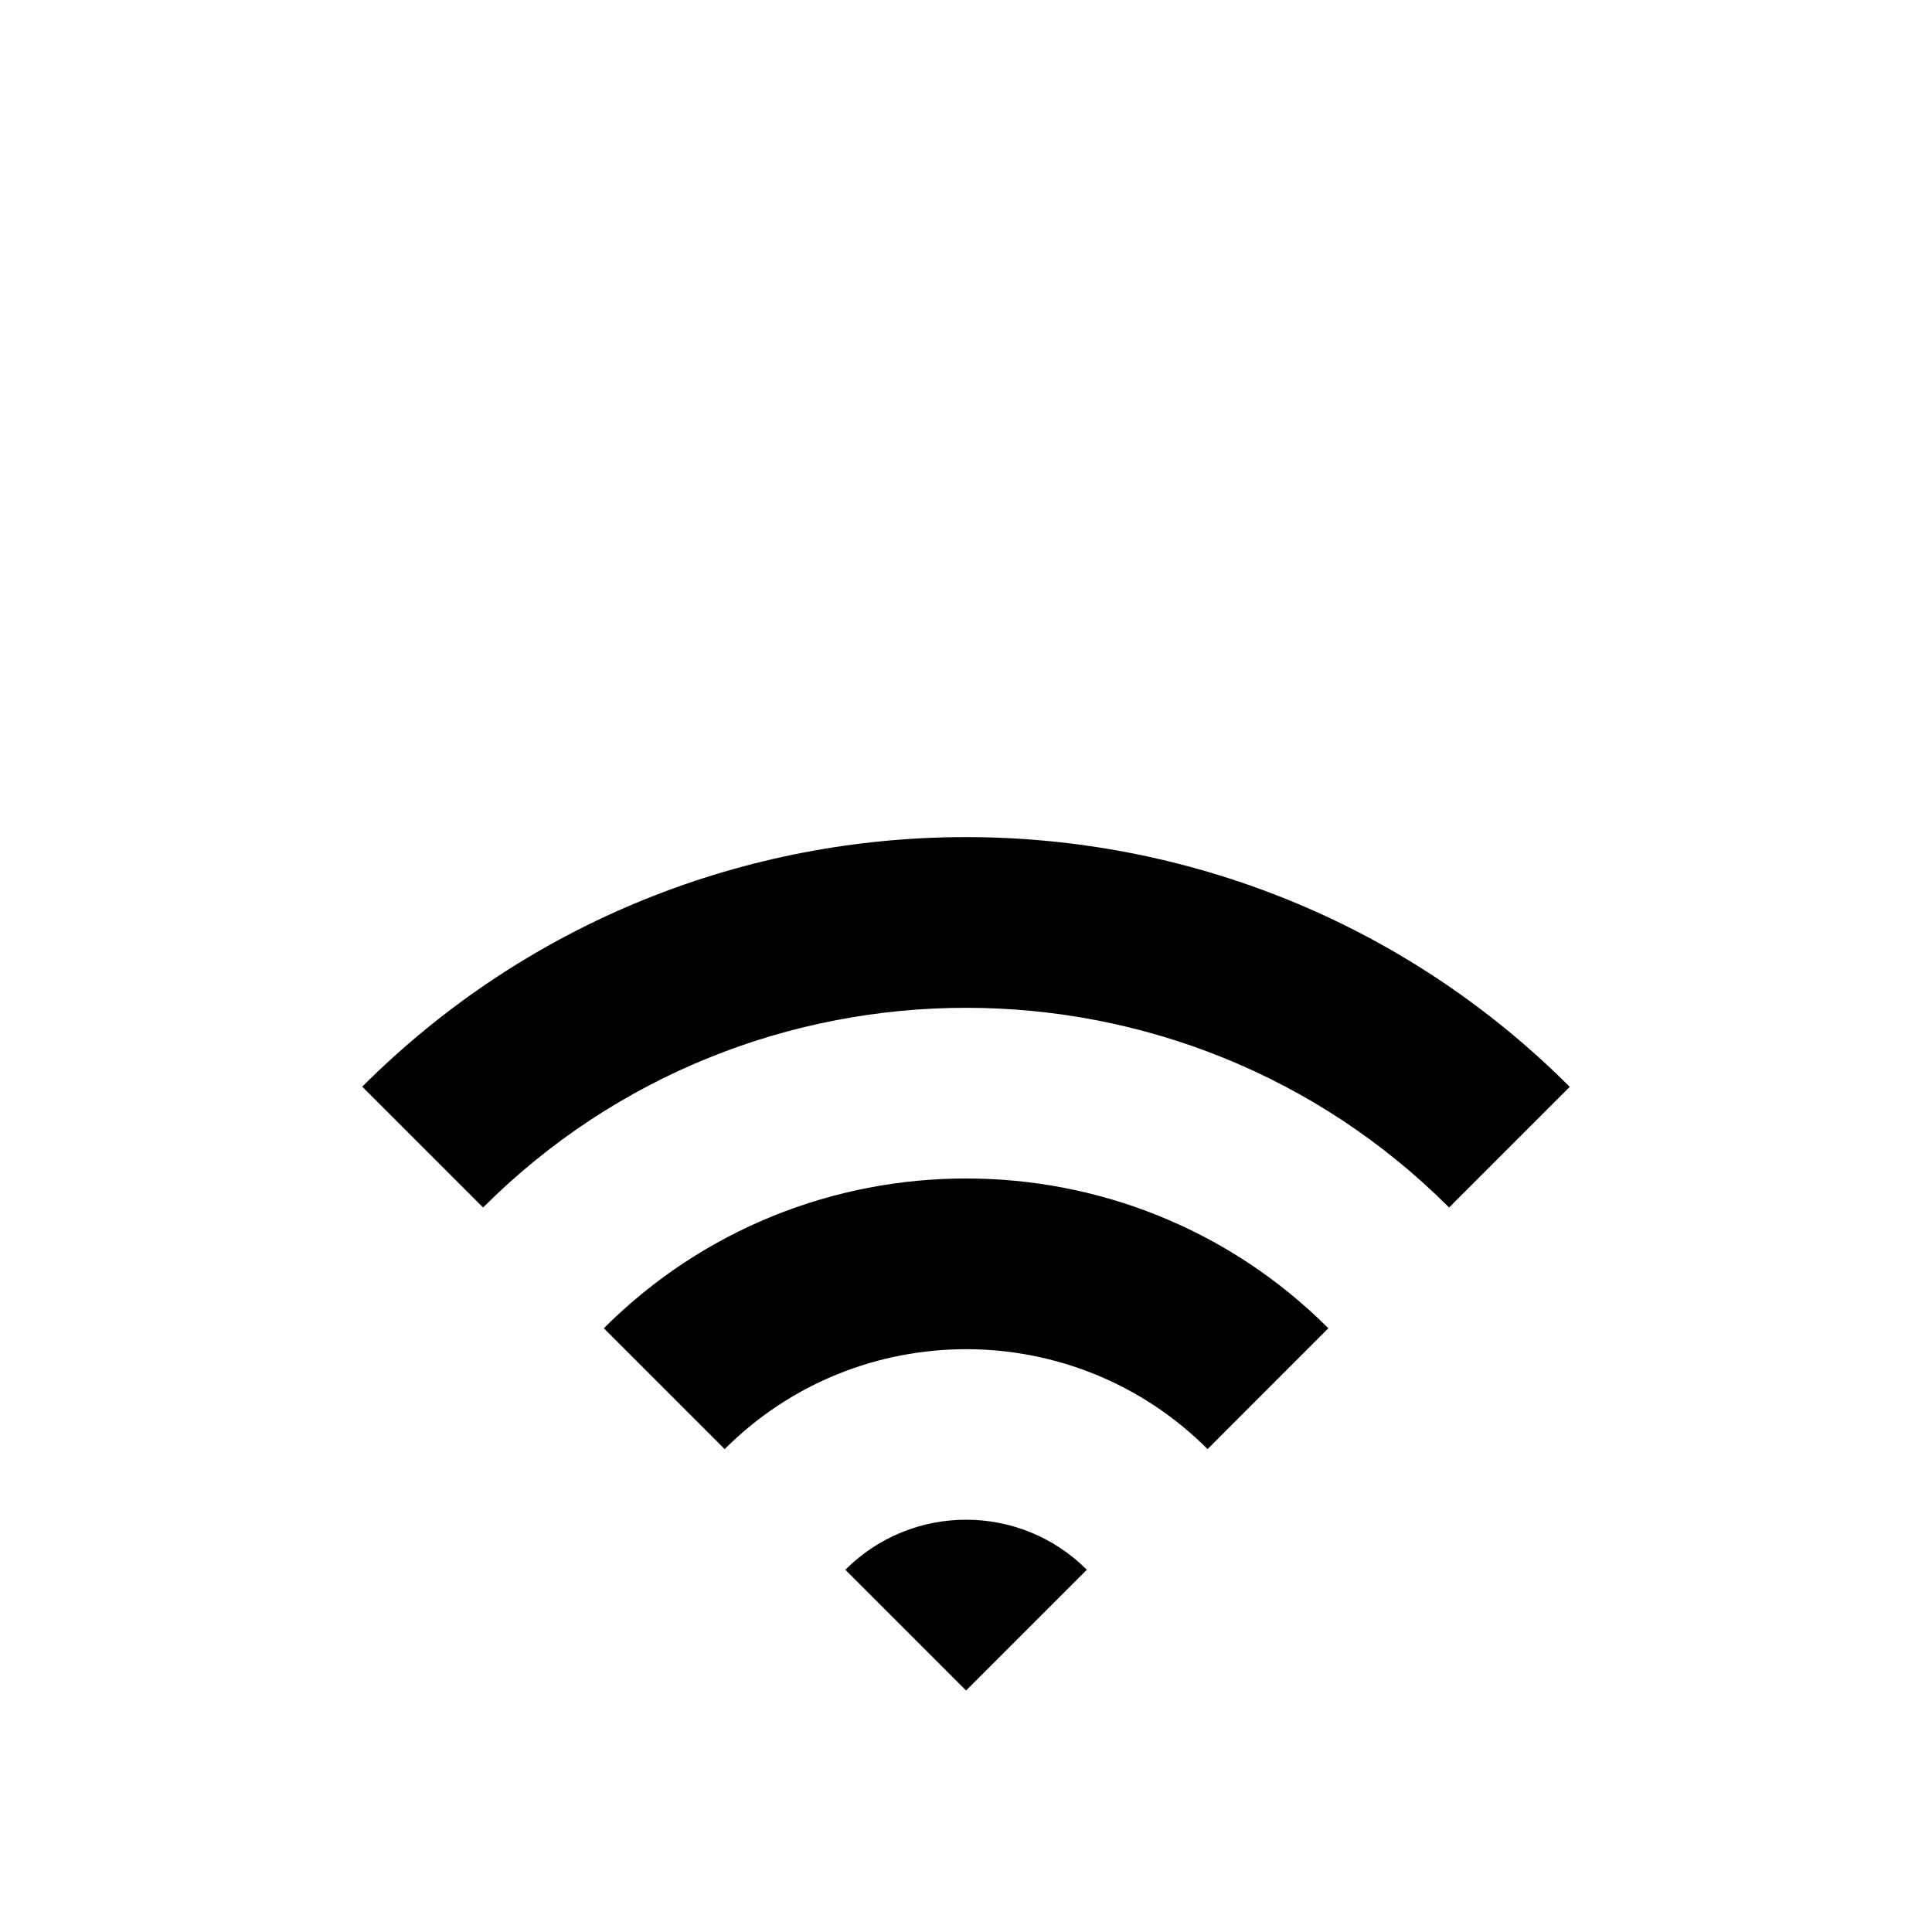 <?xml version="1.0" encoding="utf-8"?>
<!-- Generator: Adobe Illustrator 17.1.0, SVG Export Plug-In . SVG Version: 6.00 Build 0)  -->
<!DOCTYPE svg PUBLIC "-//W3C//DTD SVG 1.1//EN" "http://www.w3.org/Graphics/SVG/1.1/DTD/svg11.dtd">
<svg version="1.1" id="Layer_1" xmlns="http://www.w3.org/2000/svg" xmlns:xlink="http://www.w3.org/1999/xlink" x="0px" y="0px"
	 width="2048px" height="2048px" viewBox="0 0 2048 2048" enable-background="new 0 0 2048 2048" xml:space="preserve">
<path id="_x32__x2F_3" fill="#010101" d="M1664,1152.1L1536.1,1280c-282.3-282.3-741.8-282.2-1024,0L384,1151.9
	C736.9,799.1,1311.1,799.2,1664,1152.1L1664,1152.1z M1408.1,1408c-211.7-211.7-556.3-211.7-768,0l128.1,128.1
	c141.2-141.2,370.7-141.2,511.9,0L1408.1,1408L1408.1,1408z M1152.1,1664c-70.7-70.7-185.3-70.7-256,0l128,128L1152.1,1664z"/>
</svg>
